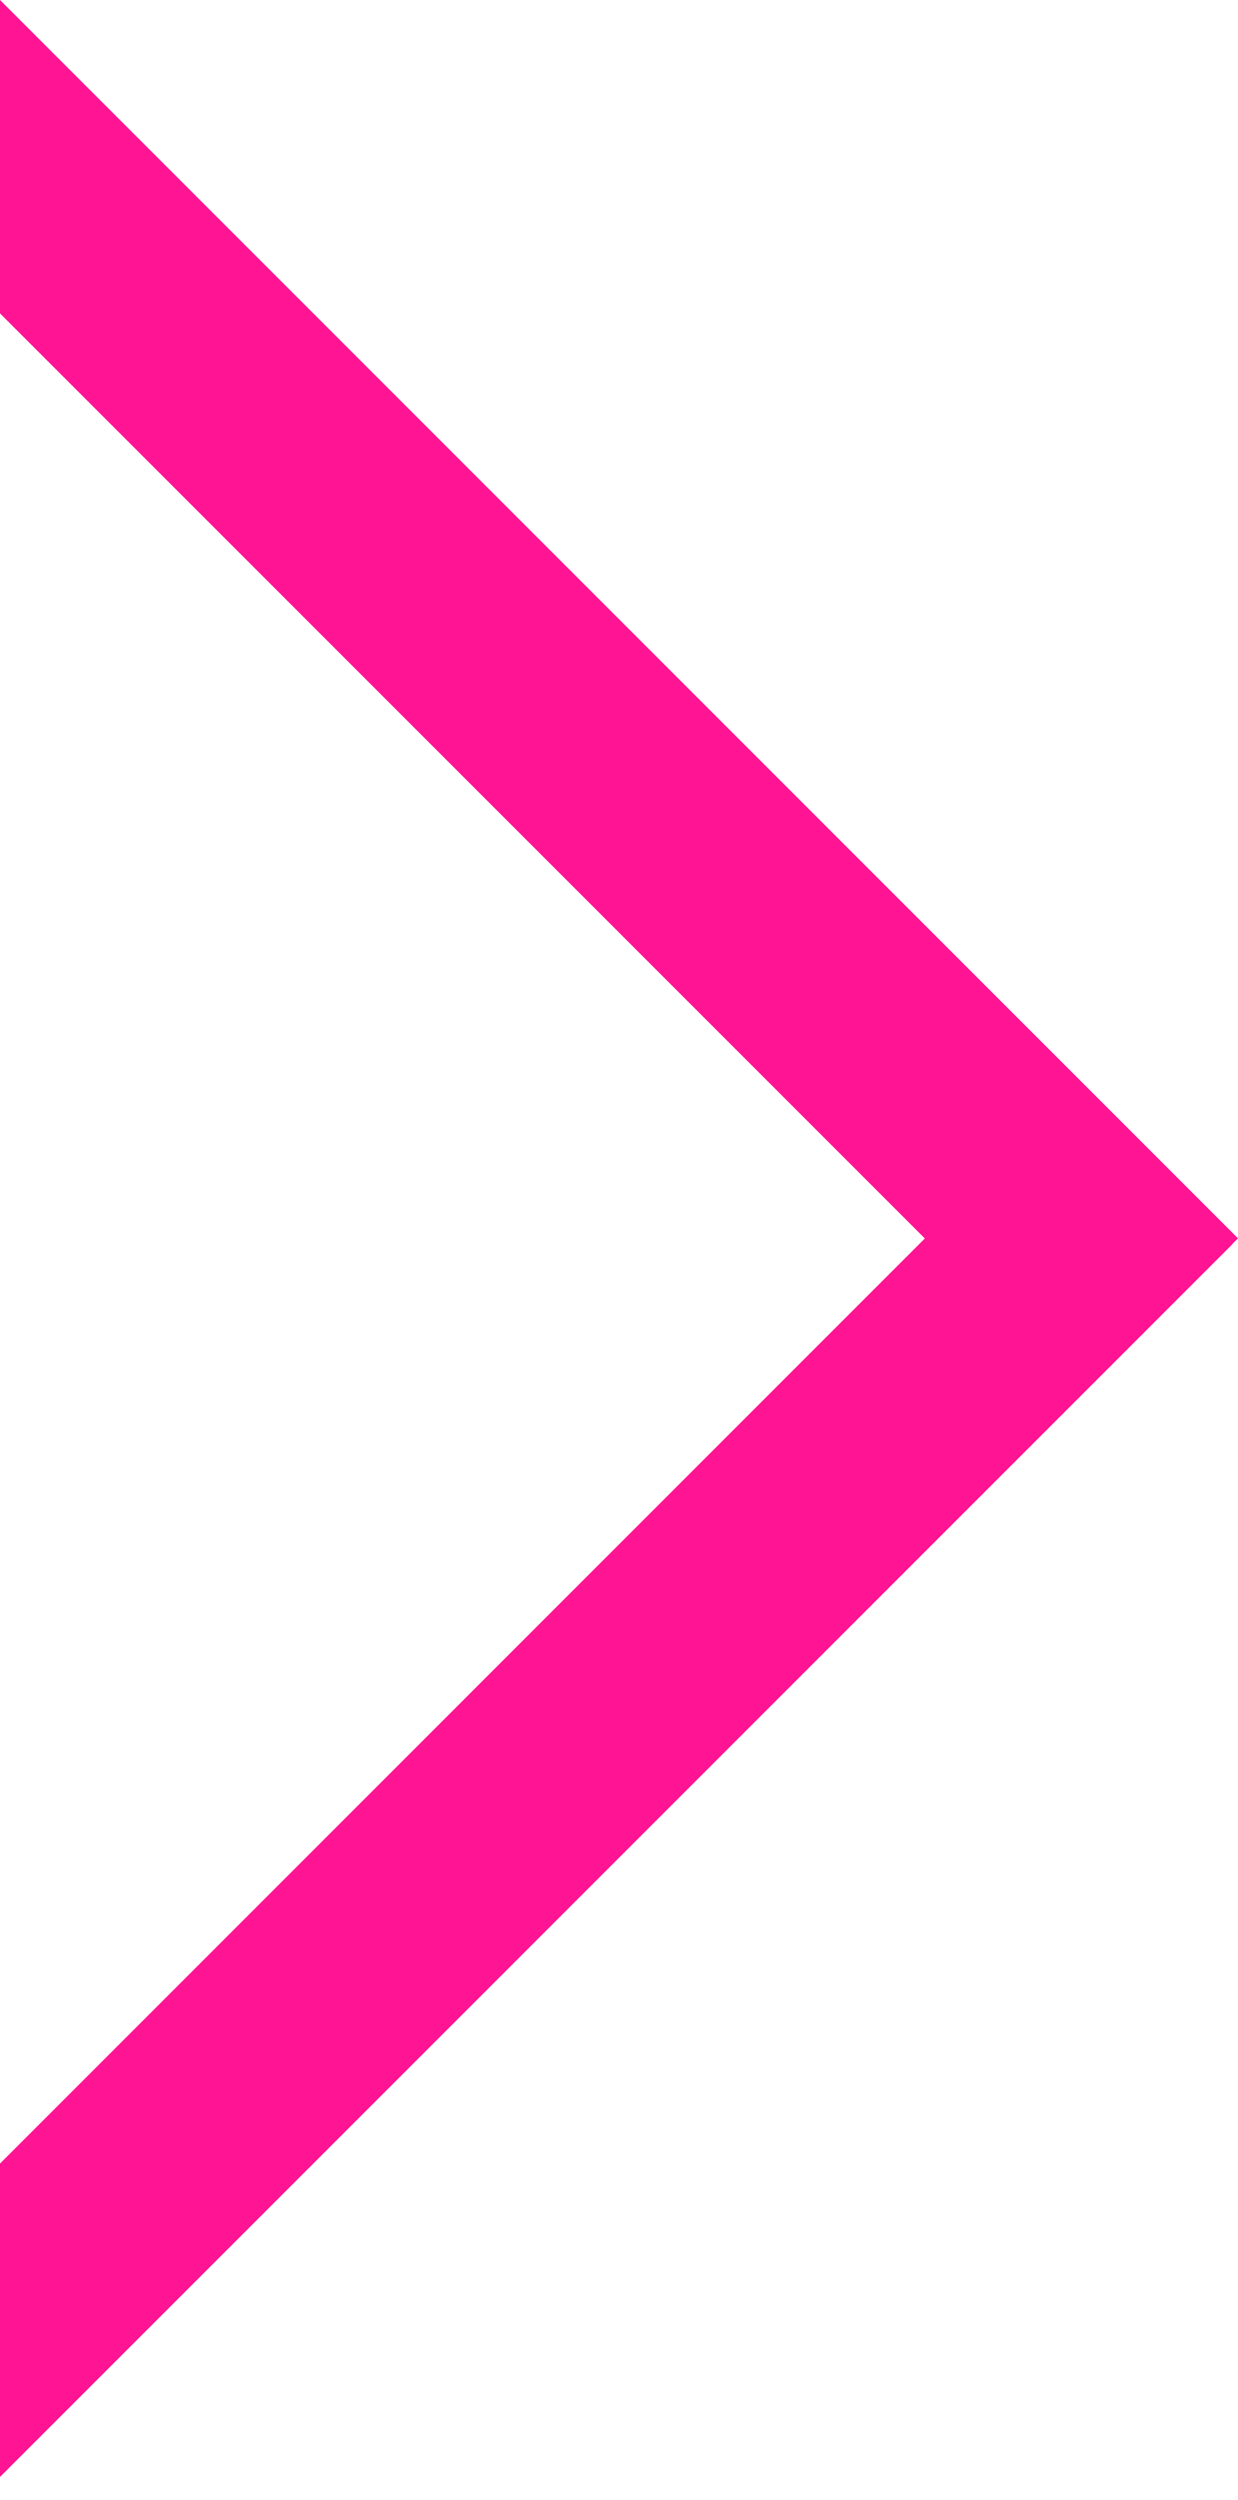 <svg width="53" height="107" fill="none" xmlns="http://www.w3.org/2000/svg"><path fill-rule="evenodd" clip-rule="evenodd" d="M0 106.01l52.766-52.765-.006-.006.24-.24L0 0v13.412l39.593 39.593L0 92.598v13.412z" fill="#FF1493"/></svg>